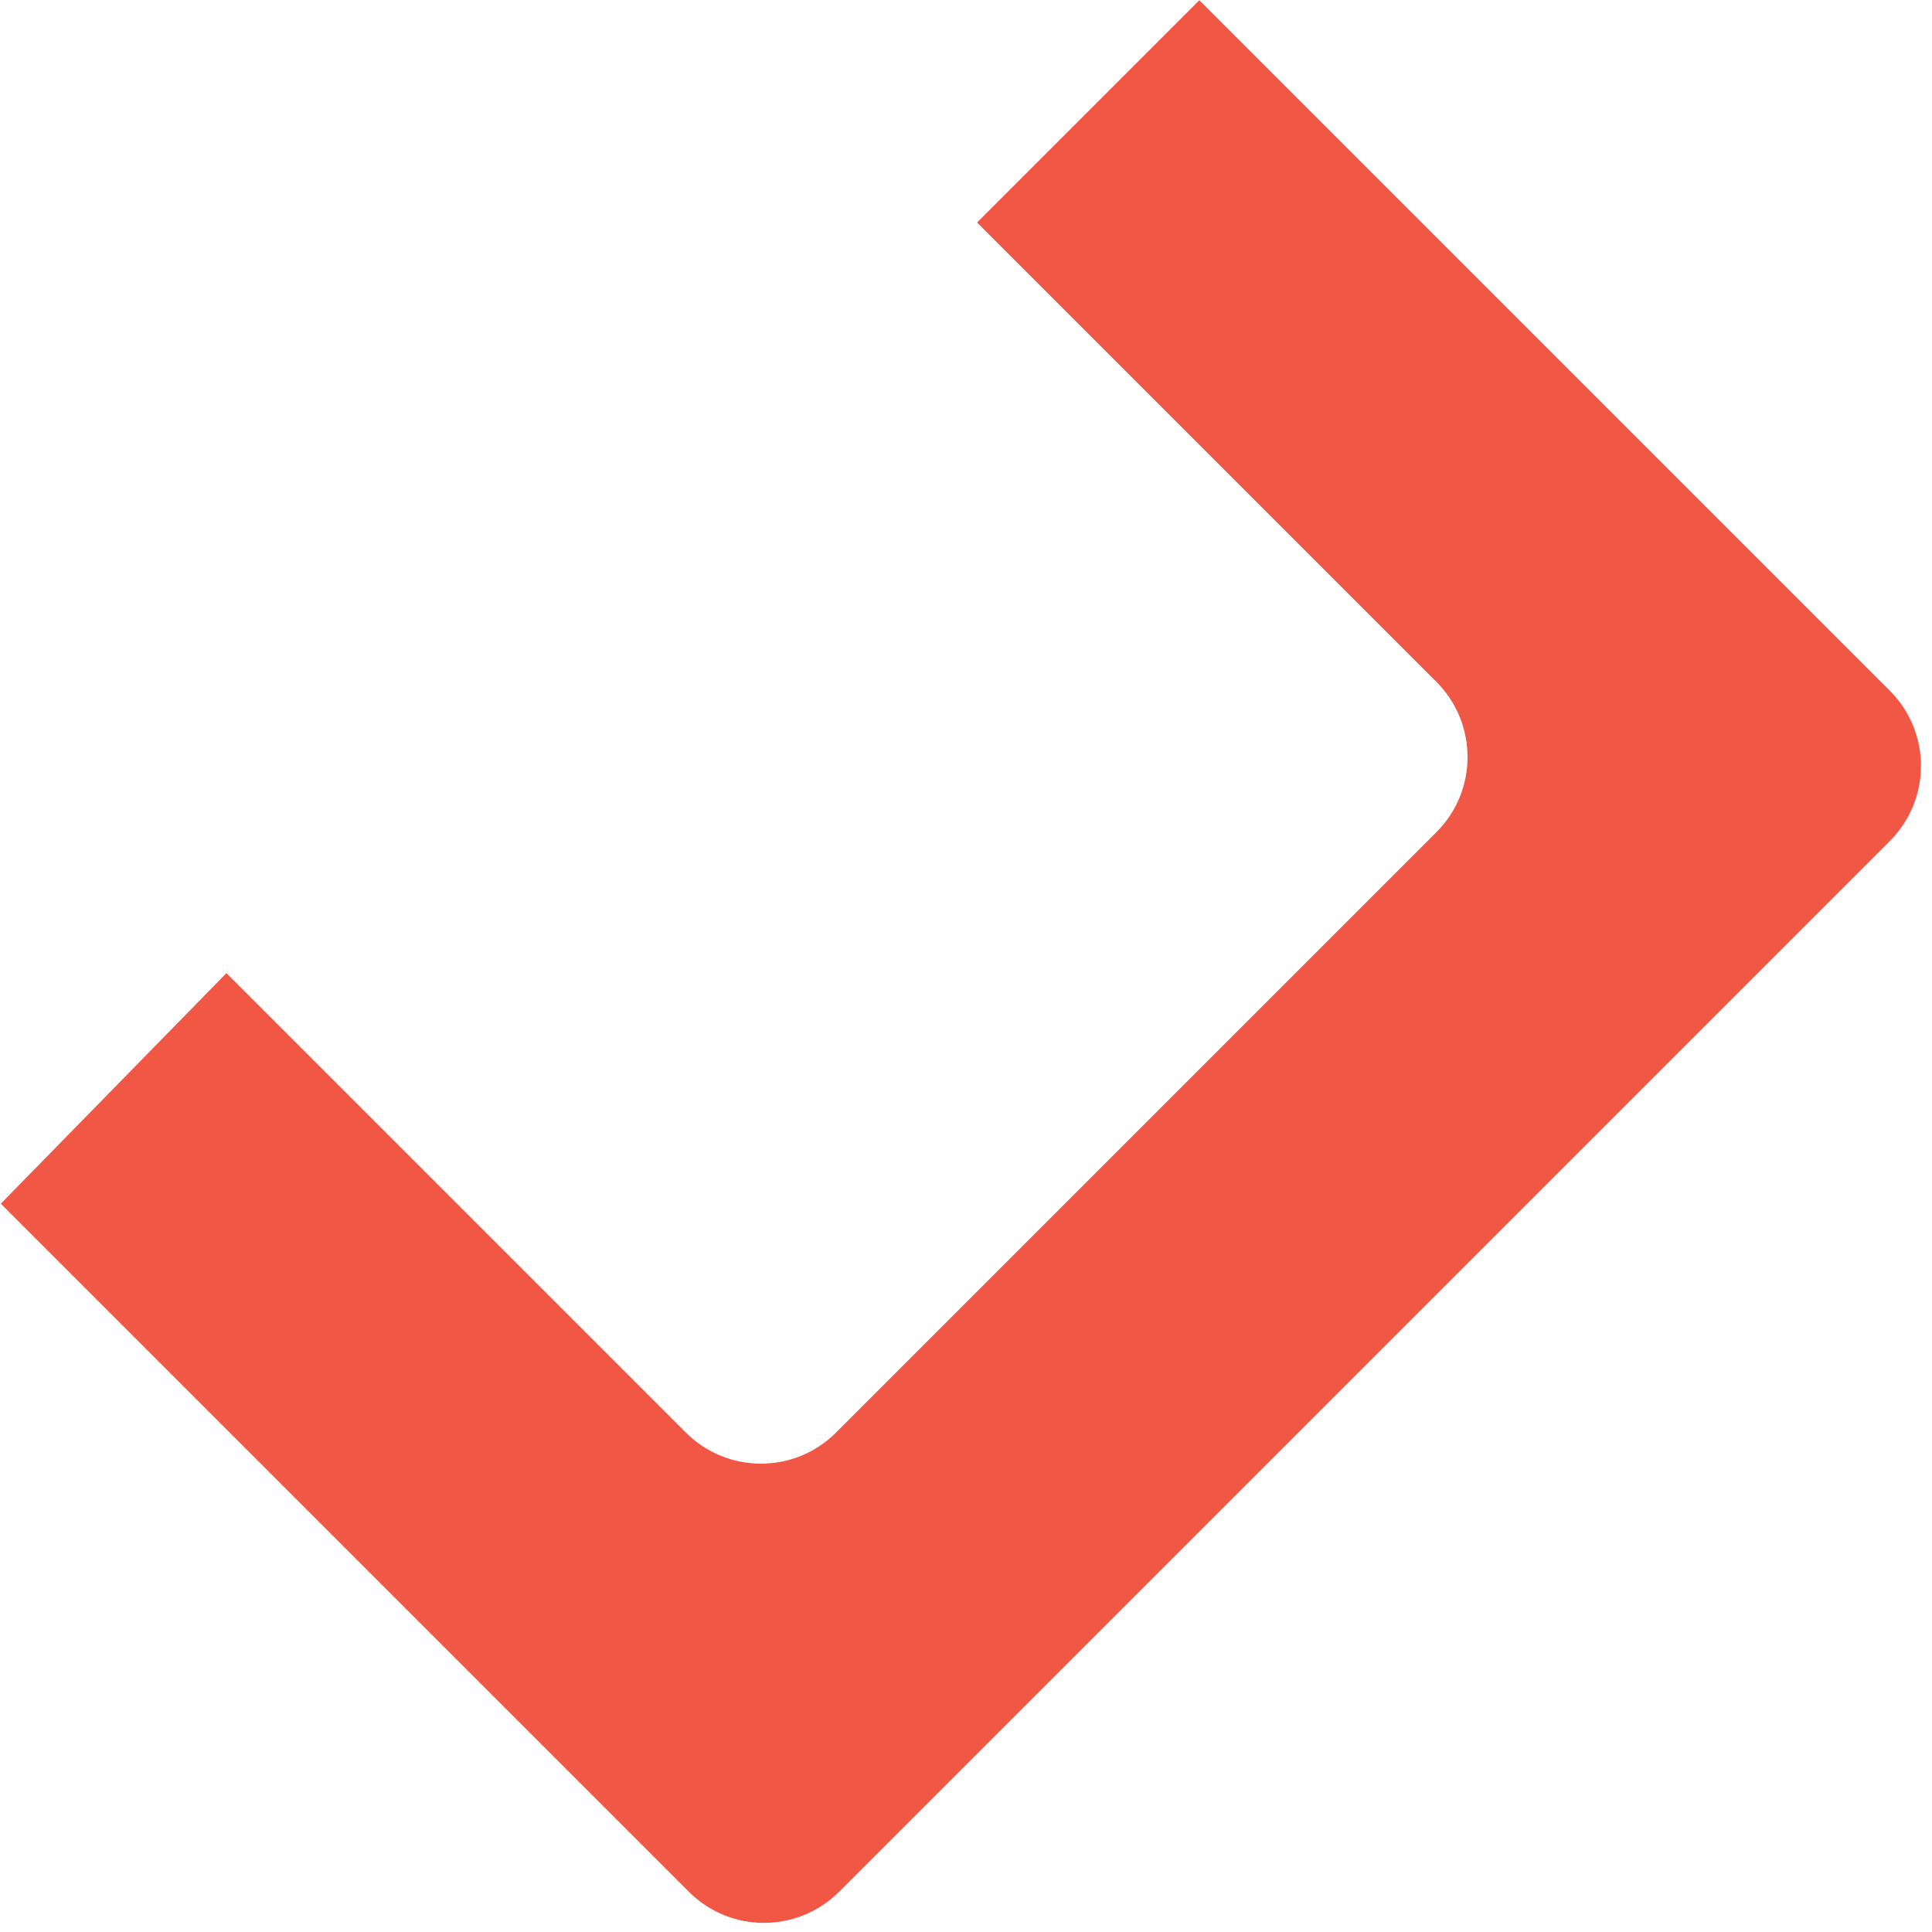 <?xml version="1.0" encoding="UTF-8" standalone="no"?>
<svg width="91px" height="91px" viewBox="0 0 91 91" version="1.1" xmlns="http://www.w3.org/2000/svg" xmlns:xlink="http://www.w3.org/1999/xlink" xmlns:sketch="http://www.bohemiancoding.com/sketch/ns">
    <!-- Generator: Sketch 3.2.2 (9983) - http://www.bohemiancoding.com/sketch -->
    <title>logo-three</title>
    <desc>Created with Sketch.</desc>
    <defs></defs>
    <g id="Page-3" stroke="none" stroke-width="1" fill="none" fill-rule="evenodd" sketch:type="MSPage">
        <g id="Idea-15" sketch:type="MSArtboardGroup" transform="translate(-21, -32)" fill="#F05845">
            <g id="logo-+-Rectangle-2" sketch:type="MSLayerGroup" transform="translate(1, 12)">
                <g id="logo" transform="translate(57.525, 57.146) rotate(45) translate(-57.525, -57.146) translate(18.525, 16.146)" sketch:type="MSShapeGroup">
                    <path d="M26.152,16.137 L56.75,16.137 C59.516,16.137 61.757,18.382 61.757,21.137 L61.757,61.136 C61.757,63.898 59.517,66.137 56.75,66.137 L26.152,66.137 L26.316,81.33 L72.162,81.33 C74.918,81.33 77.152,79.086 77.152,76.326 L77.152,6.335 C77.152,3.571 74.912,1.33 72.146,1.33 L26.152,1.33 L26.152,16.137 Z" id="logo-three"></path>
                </g>
            </g>
        </g>
    </g>
</svg>